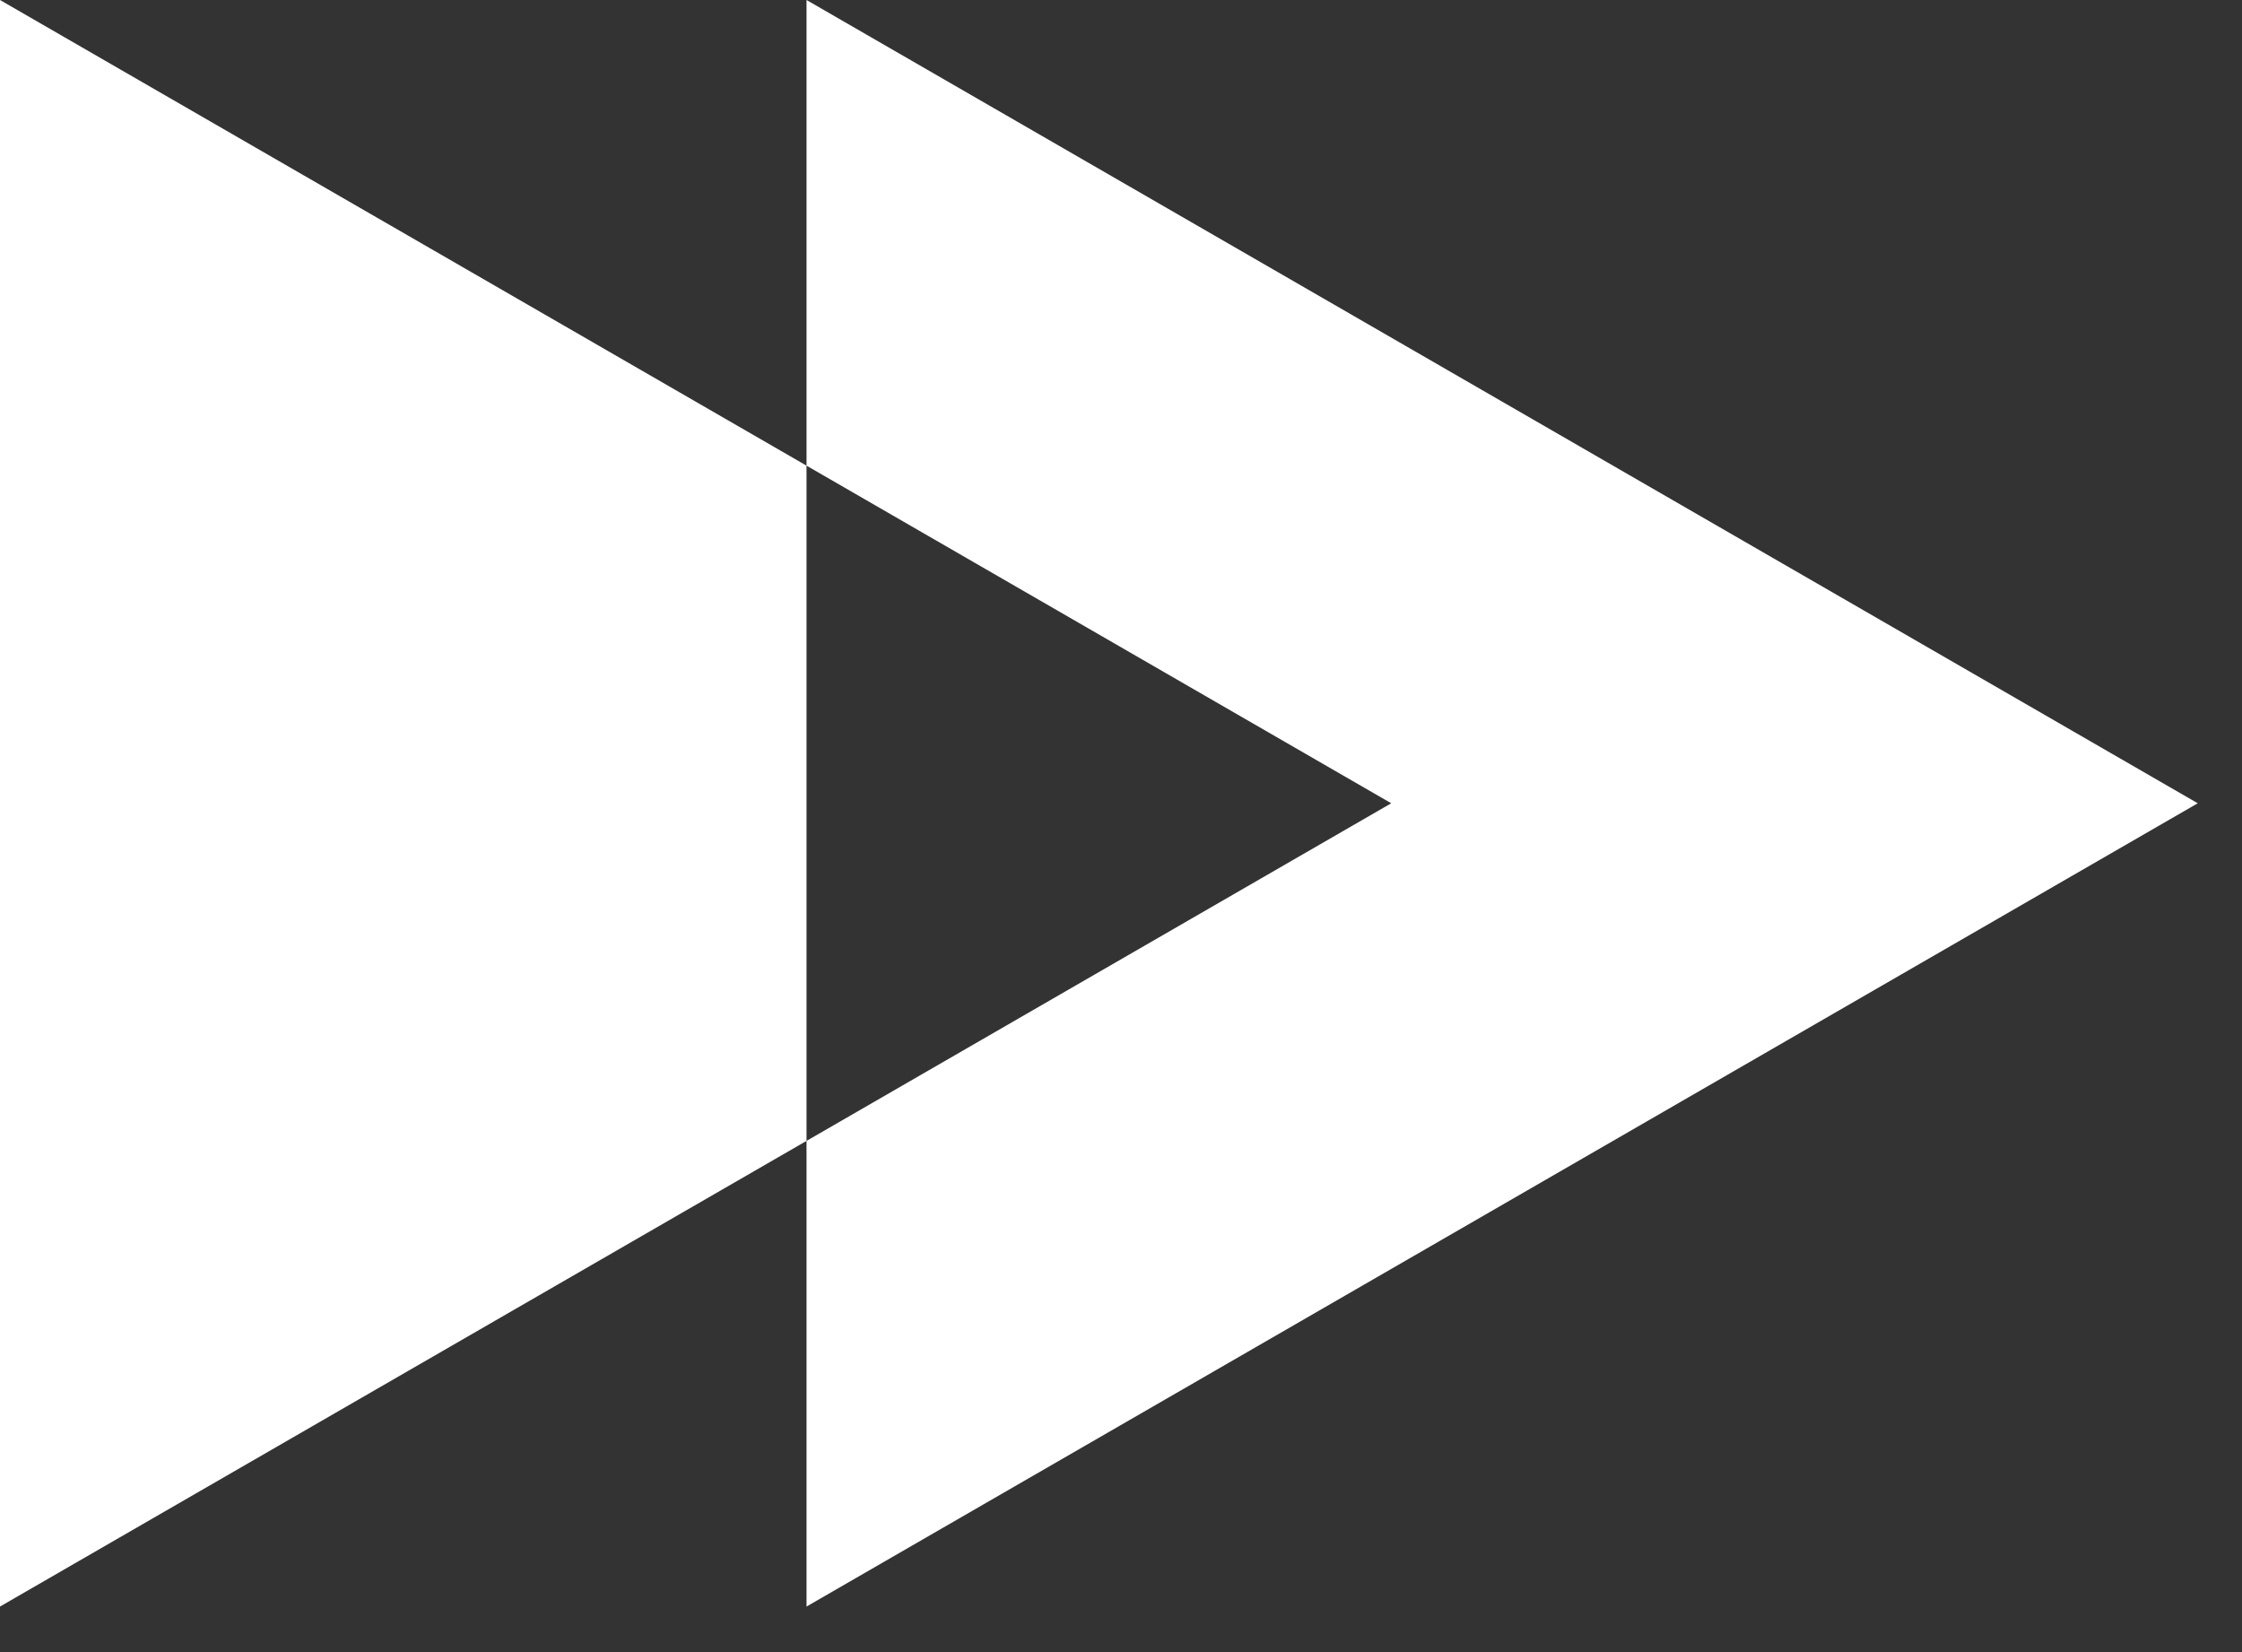 <svg width="38" height="28" viewBox="0 0 38 28" fill="none" xmlns="http://www.w3.org/2000/svg">
                <rect x="0" y="0" width="38" height="28" fill="#333333" stroke="none"/>
                <path
                  fill-rule="evenodd"
                  clip-rule="evenodd"
                  d="M13.67 19.336L23.58 13.614L13.67 7.892V0L37.25 13.614L13.67 27.228V19.336ZM13.67 19.336L0 27.228L1.19018e-06 0L13.67 7.892L13.67 19.336Z"
                  fill="white"
                />
              </svg>